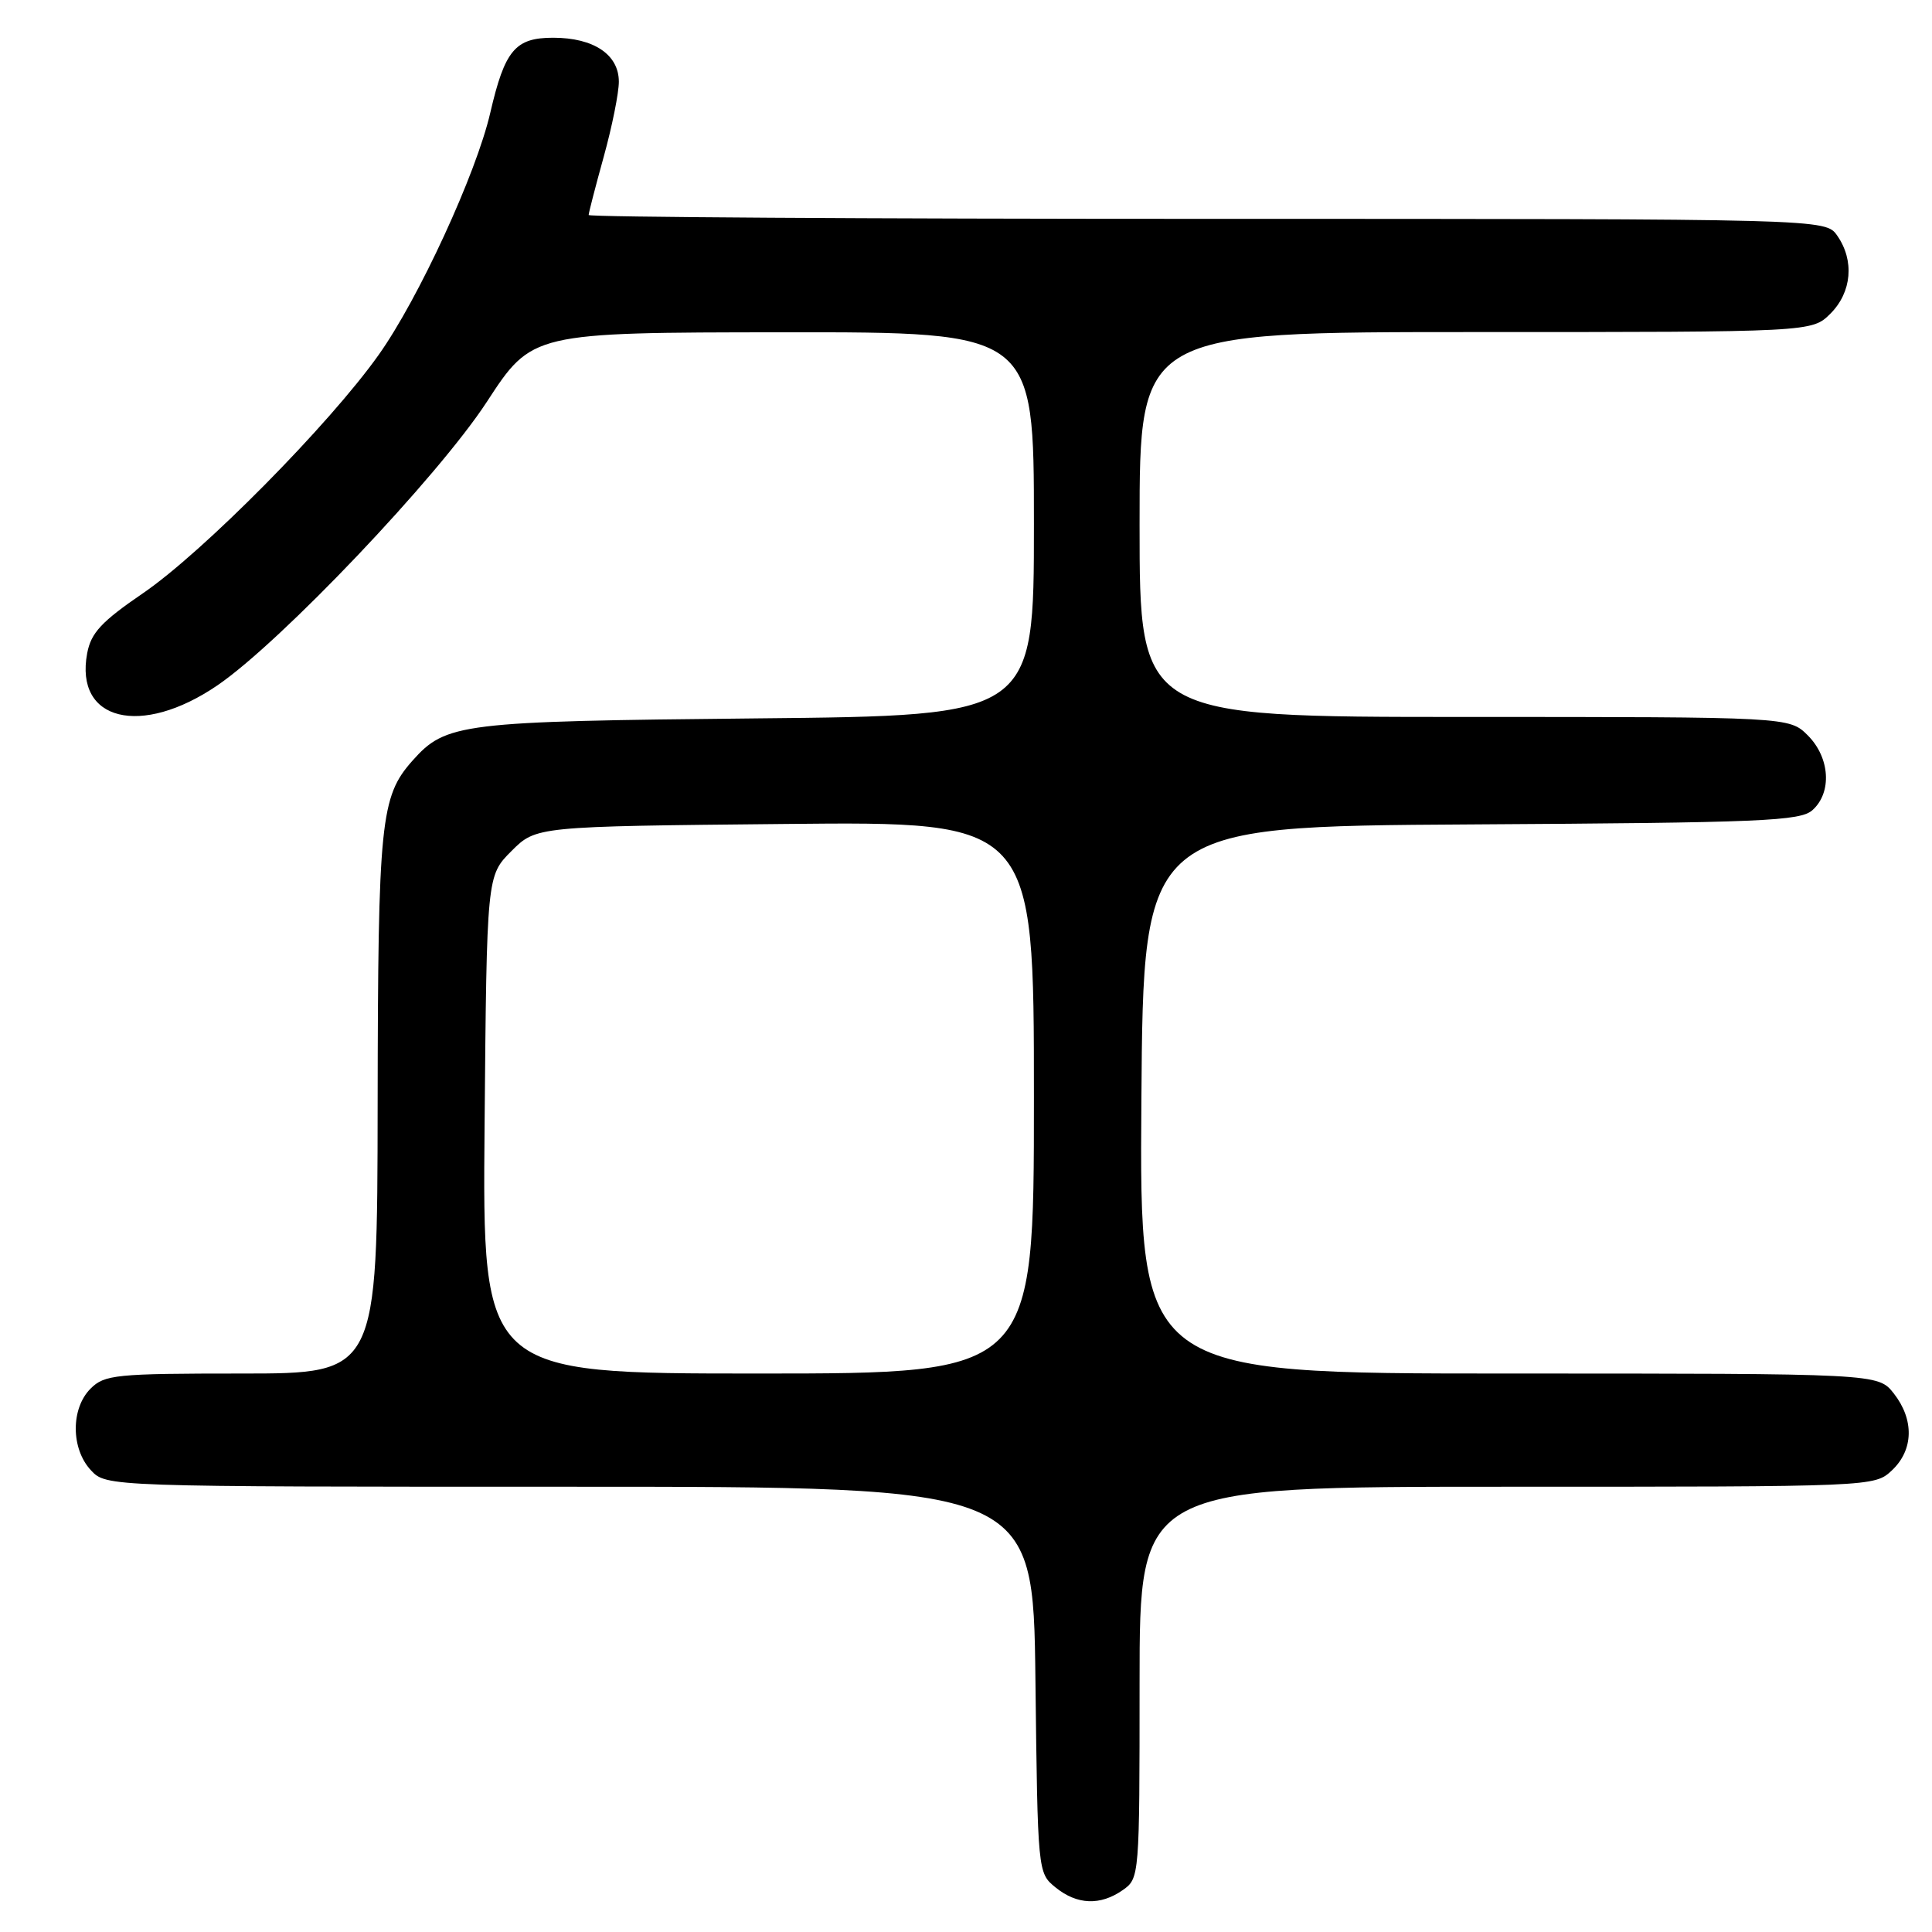 <?xml version="1.0" encoding="UTF-8" standalone="no"?>
<!DOCTYPE svg PUBLIC "-//W3C//DTD SVG 1.1//EN" "http://www.w3.org/Graphics/SVG/1.1/DTD/svg11.dtd" >
<svg xmlns="http://www.w3.org/2000/svg" xmlns:xlink="http://www.w3.org/1999/xlink" version="1.1" viewBox="0 0 256 256">
 <g >
 <path fill="currentColor"
d=" M 148.78 250.44 C 150.98 248.90 151.00 248.62 151.00 222.94 C 151.00 197.00 151.00 197.00 199.69 197.00 C 248.30 197.00 248.37 197.00 250.69 194.83 C 253.57 192.12 253.66 188.11 250.93 184.63 C 248.85 182.00 248.85 182.00 199.91 182.00 C 150.98 182.00 150.98 182.00 151.24 145.75 C 151.50 109.50 151.50 109.50 194.93 109.24 C 233.60 109.01 238.57 108.80 240.18 107.33 C 242.77 104.99 242.48 100.39 239.55 97.45 C 237.09 95.00 237.09 95.00 194.05 95.00 C 151.00 95.00 151.00 95.00 151.00 69.50 C 151.00 44.00 151.00 44.00 195.55 44.00 C 240.09 44.00 240.09 44.00 242.55 41.55 C 245.38 38.71 245.74 34.51 243.44 31.22 C 241.89 29.00 241.89 29.00 159.94 29.00 C 114.87 29.00 78.00 28.77 78.00 28.49 C 78.00 28.21 78.90 24.73 80.00 20.76 C 81.10 16.79 82.00 12.32 82.00 10.83 C 82.00 7.23 78.67 5.00 73.30 5.00 C 68.26 5.00 66.89 6.64 64.96 14.96 C 63.10 23.01 55.47 39.56 50.19 47.00 C 43.64 56.24 26.89 73.18 18.94 78.61 C 13.44 82.37 12.06 83.85 11.55 86.57 C 9.87 95.54 18.69 97.71 28.80 90.82 C 37.19 85.10 58.03 63.17 64.50 53.26 C 70.50 44.06 70.50 44.06 103.75 44.03 C 137.00 44.00 137.00 44.00 137.00 69.42 C 137.00 94.83 137.00 94.83 100.25 95.19 C 61.00 95.58 59.09 95.81 54.65 100.80 C 50.42 105.55 50.09 108.81 50.04 146.25 C 50.00 182.00 50.00 182.00 32.00 182.00 C 15.33 182.00 13.85 182.15 12.00 184.00 C 9.37 186.63 9.39 191.96 12.04 194.81 C 14.08 197.00 14.08 197.00 75.49 197.00 C 136.90 197.00 136.90 197.00 137.20 222.59 C 137.50 248.11 137.51 248.18 139.86 250.09 C 142.72 252.41 145.80 252.53 148.78 250.44 Z  M 64.21 149.02 C 64.50 116.04 64.50 116.04 67.77 112.77 C 71.04 109.50 71.04 109.50 104.02 109.18 C 137.00 108.85 137.00 108.85 137.00 145.43 C 137.00 182.00 137.00 182.00 100.46 182.00 C 63.92 182.00 63.92 182.00 64.21 149.02 Z "/>
</g>
</svg>